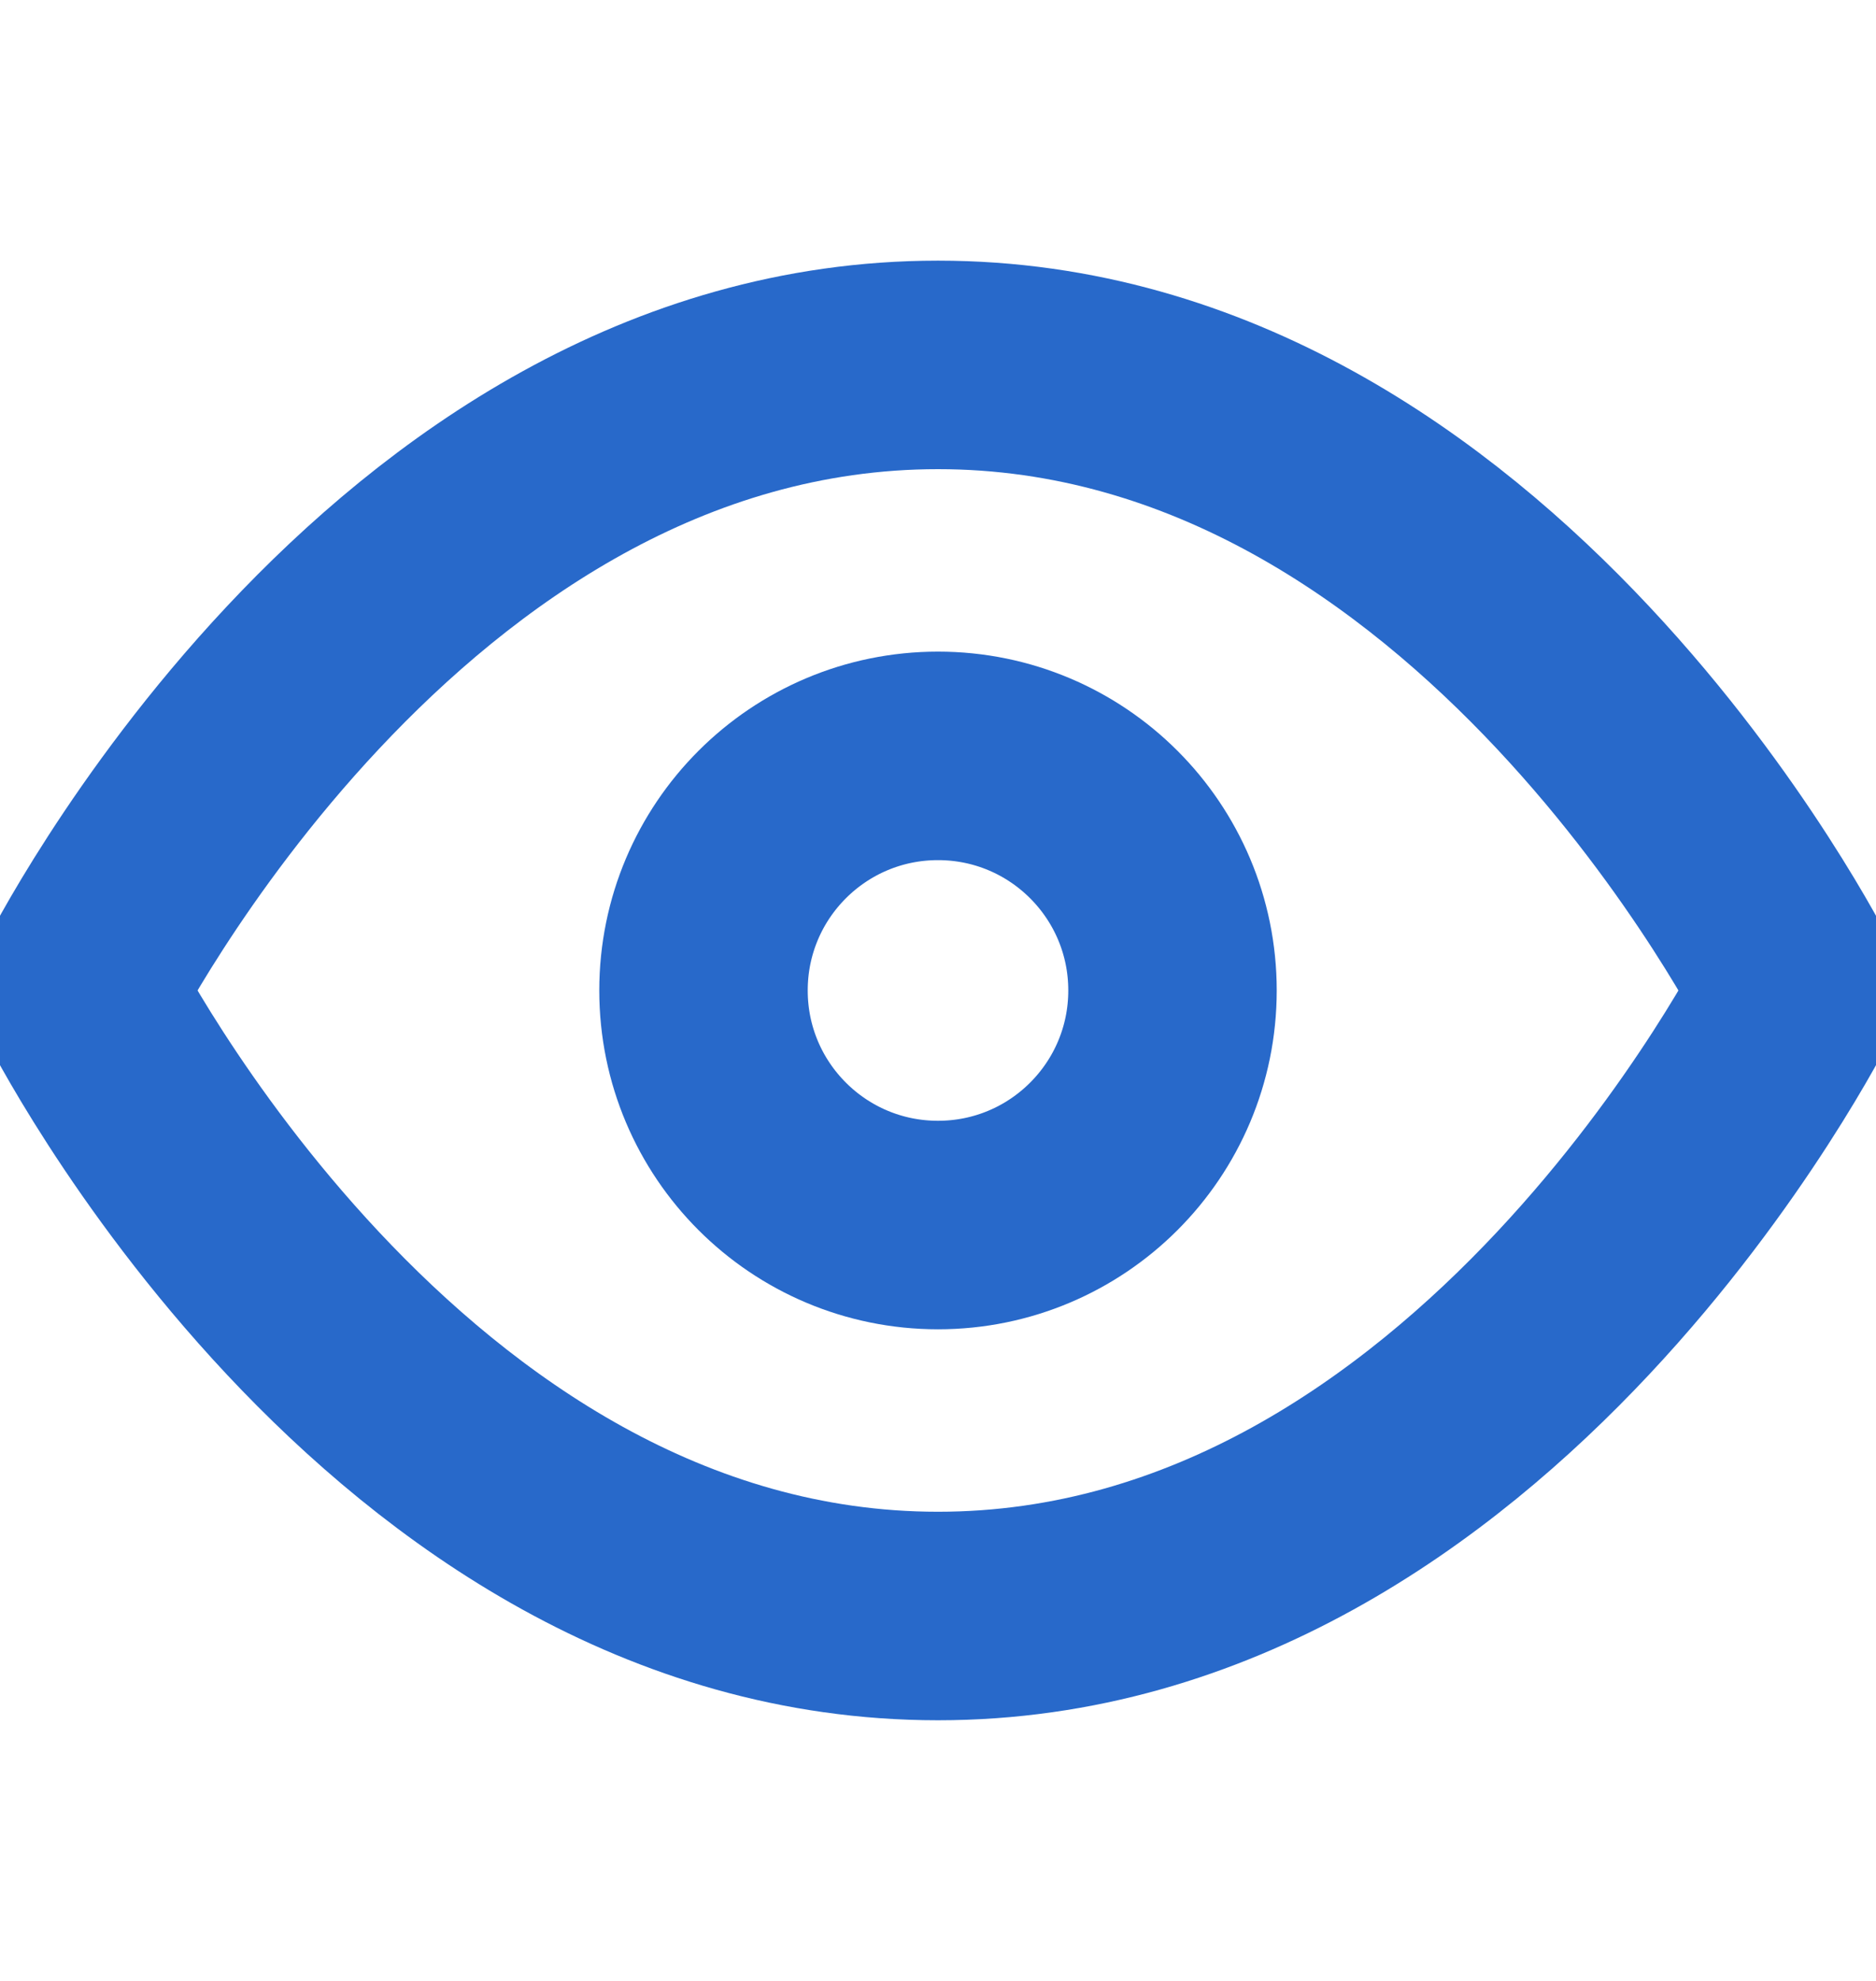 <svg width="18" height="19" viewBox="0 0 18 19" fill="none" xmlns="http://www.w3.org/2000/svg">
<g clip-path="url(#clip0_1545:5576)">
<path d="M0.75 9.5C0.75 9.5 3.75 3.5 9 3.5C14.25 3.5 17.25 9.5 17.25 9.5C17.25 9.5 14.25 15.5 9 15.5C3.75 15.5 0.75 9.5 0.75 9.5Z" stroke="#2869CA" stroke-width="2" stroke-linecap="round" stroke-linejoin="round"/>
<path d="M9 11.75C10.243 11.75 11.25 10.743 11.25 9.5C11.25 8.257 10.243 7.25 9 7.25C7.757 7.25 6.75 8.257 6.75 9.5C6.75 10.743 7.757 11.75 9 11.75Z" stroke="#2869CA" stroke-width="2" stroke-linecap="round" stroke-linejoin="round"/>
</g>
<defs>
<clipPath id="clip0_1545:5576">
<rect width="18" height="18" fill="white" transform="translate(0 0.5)"/>
</clipPath>
</defs>
</svg>
